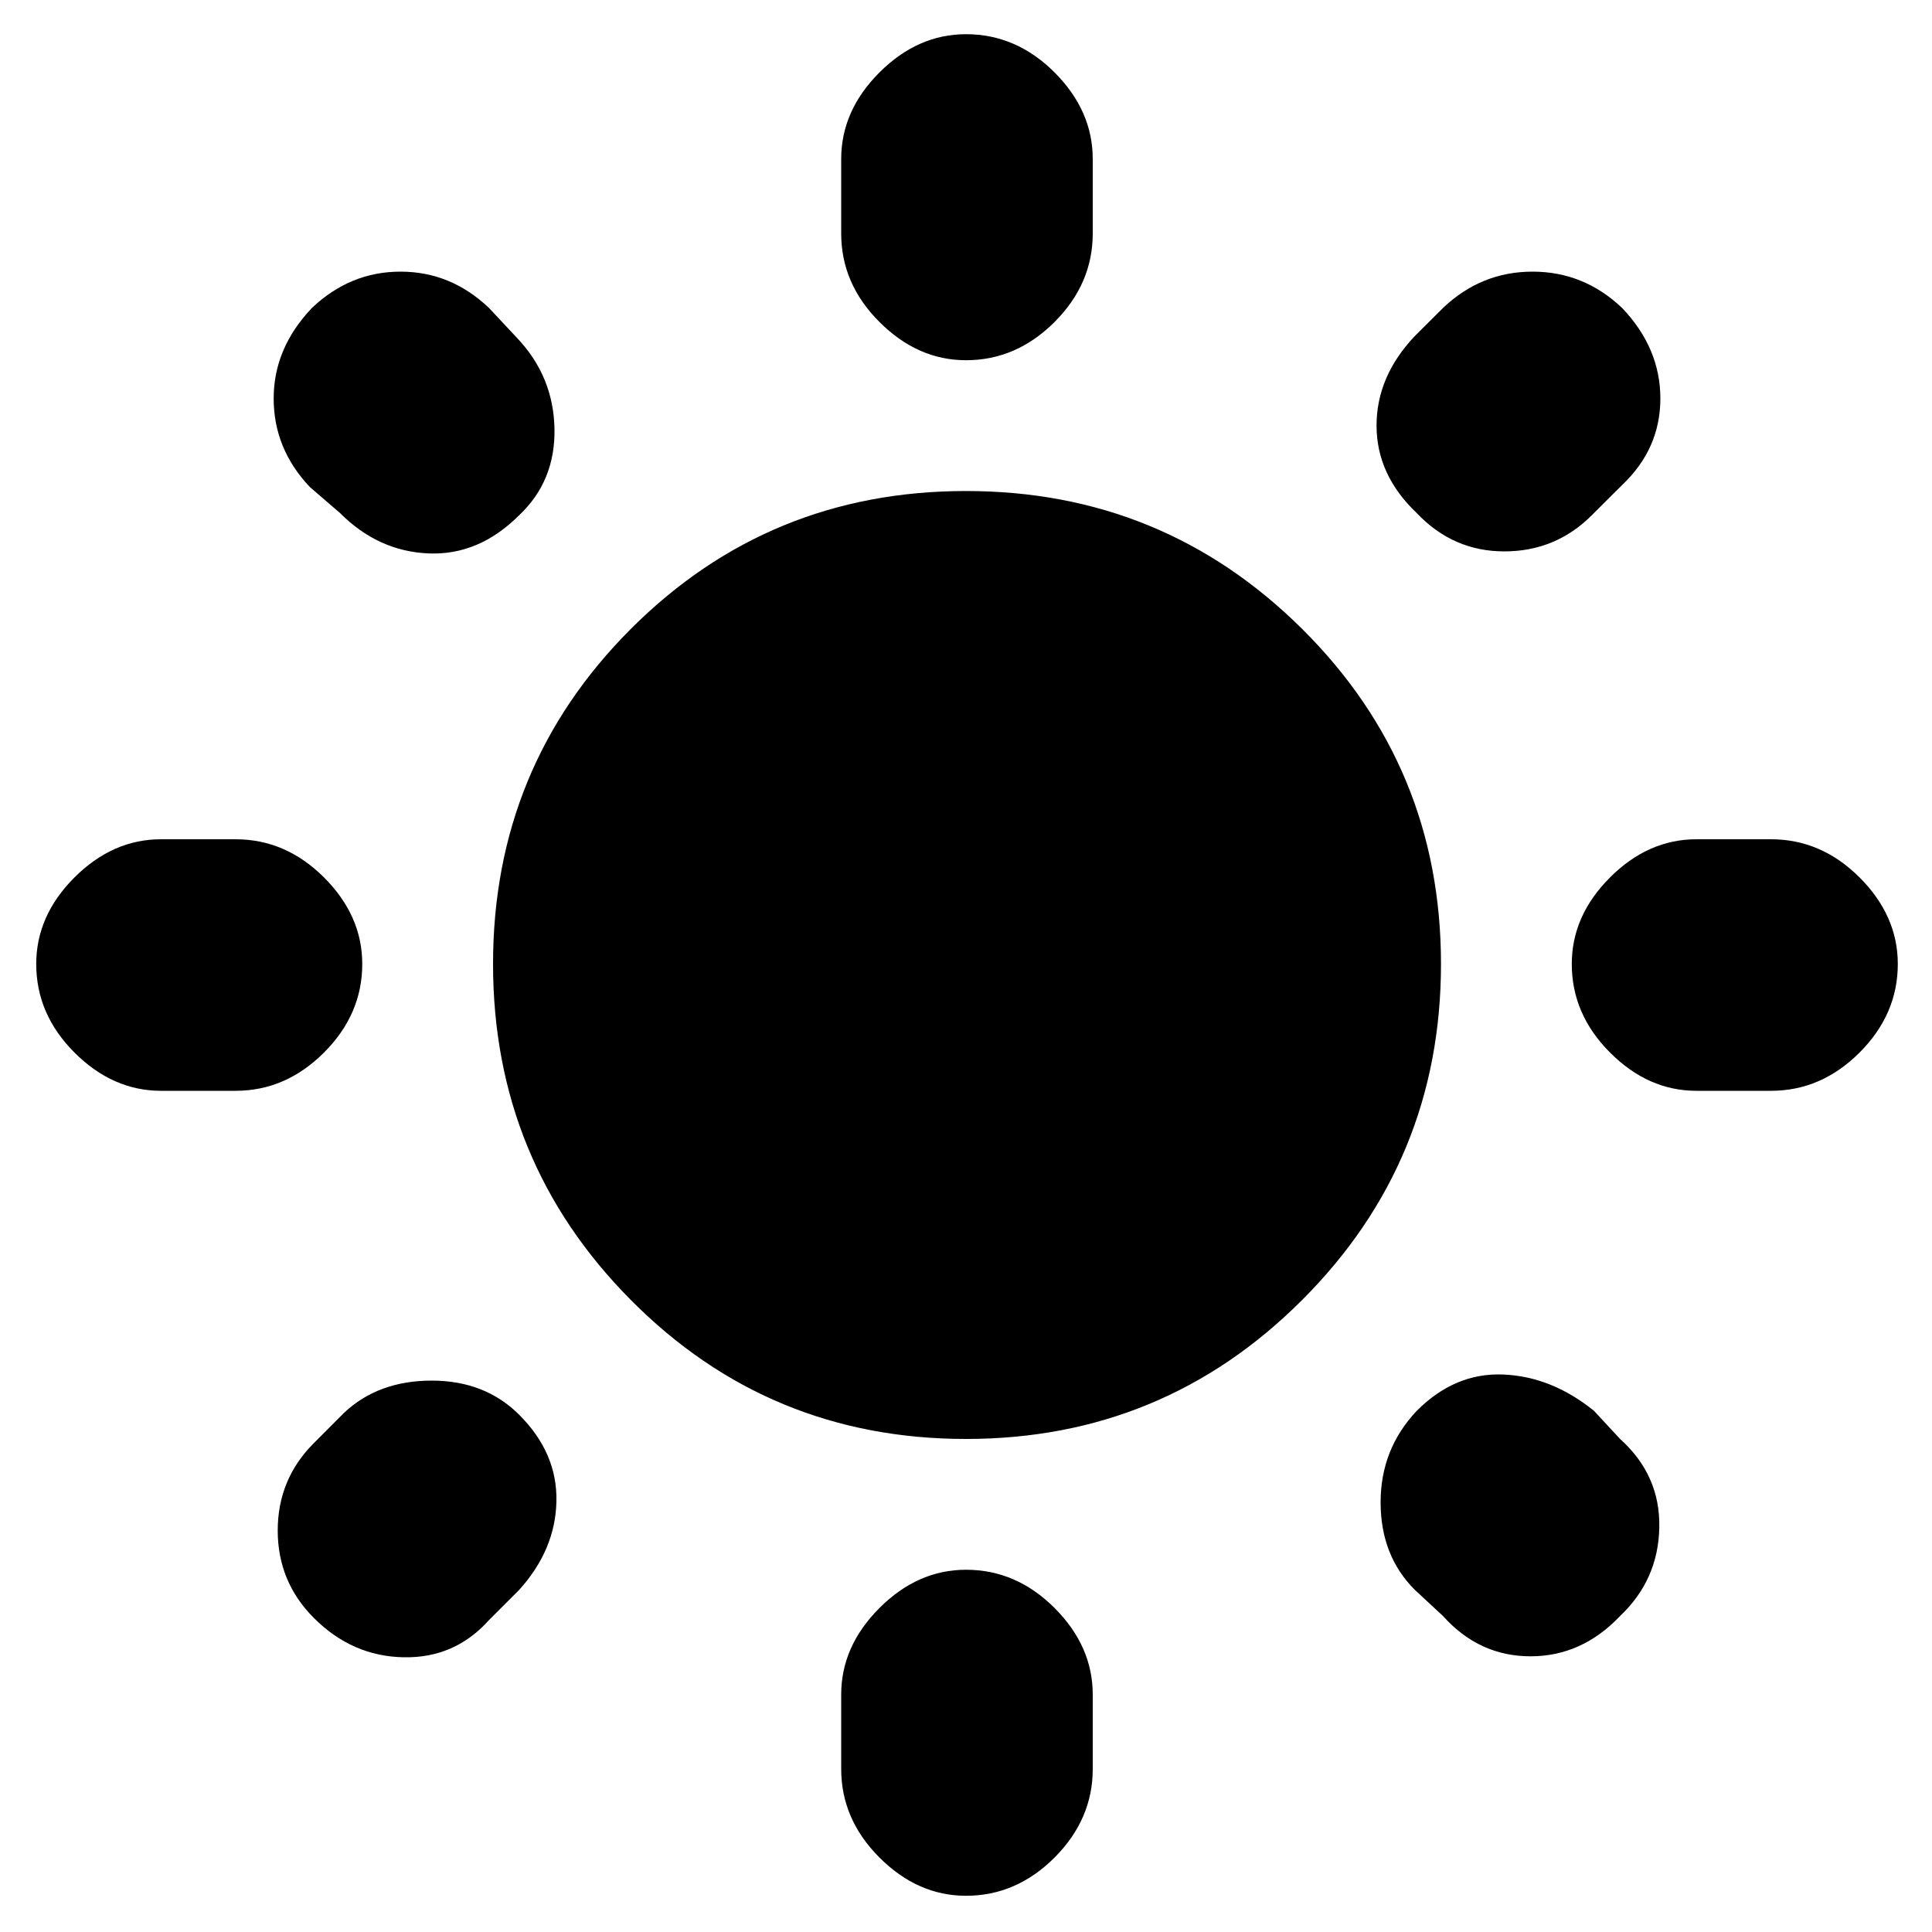 <svg xmlns="http://www.w3.org/2000/svg" height="20" width="20"><path d="M10 3.729Q9.5 3.729 9.104 3.333Q8.708 2.938 8.708 2.417V1.646Q8.708 1.146 9.104 0.75Q9.5 0.354 10 0.354Q10.521 0.354 10.917 0.75Q11.312 1.146 11.312 1.646V2.417Q11.312 2.938 10.917 3.333Q10.521 3.729 10 3.729ZM10 19.625Q9.5 19.625 9.104 19.229Q8.708 18.833 8.708 18.312V17.542Q8.708 17.042 9.104 16.646Q9.5 16.25 10 16.25Q10.521 16.25 10.917 16.646Q11.312 17.042 11.312 17.542V18.312Q11.312 18.833 10.917 19.229Q10.521 19.625 10 19.625ZM17.562 11.292Q17.062 11.292 16.667 10.896Q16.271 10.5 16.271 9.979Q16.271 9.479 16.667 9.083Q17.062 8.688 17.562 8.688H18.333Q18.854 8.688 19.25 9.083Q19.646 9.479 19.646 9.979Q19.646 10.5 19.25 10.896Q18.854 11.292 18.333 11.292ZM1.667 11.292Q1.167 11.292 0.771 10.896Q0.375 10.5 0.375 9.979Q0.375 9.479 0.771 9.083Q1.167 8.688 1.667 8.688H2.438Q2.958 8.688 3.354 9.083Q3.75 9.479 3.75 9.979Q3.75 10.5 3.354 10.896Q2.958 11.292 2.438 11.292ZM14.667 5.312Q14.25 4.917 14.25 4.406Q14.25 3.896 14.646 3.479L14.938 3.188Q15.333 2.812 15.865 2.812Q16.396 2.812 16.792 3.188Q17.188 3.604 17.188 4.125Q17.188 4.646 16.792 5.021L16.479 5.333Q16.104 5.708 15.573 5.708Q15.042 5.708 14.667 5.312ZM3.25 16.75Q2.875 16.375 2.875 15.844Q2.875 15.312 3.25 14.938L3.562 14.625Q3.917 14.292 4.469 14.292Q5.021 14.292 5.375 14.646Q5.771 15.042 5.76 15.542Q5.75 16.042 5.375 16.458L5.062 16.771Q4.708 17.167 4.177 17.156Q3.646 17.146 3.25 16.75ZM14.938 16.729 14.646 16.458Q14.292 16.104 14.292 15.552Q14.292 15 14.667 14.604Q15.062 14.208 15.562 14.229Q16.062 14.25 16.5 14.604L16.771 14.896Q17.188 15.271 17.177 15.812Q17.167 16.354 16.771 16.729Q16.375 17.146 15.844 17.146Q15.312 17.146 14.938 16.729ZM3.521 5.312 3.208 5.042Q2.833 4.646 2.833 4.125Q2.833 3.604 3.229 3.188Q3.625 2.812 4.146 2.812Q4.667 2.812 5.062 3.188L5.354 3.5Q5.729 3.896 5.74 4.438Q5.75 4.979 5.375 5.333Q4.958 5.75 4.438 5.729Q3.917 5.708 3.521 5.312ZM10 14.896Q7.958 14.896 6.531 13.458Q5.104 12.021 5.104 9.979Q5.104 7.938 6.531 6.51Q7.958 5.083 10 5.083Q12.042 5.083 13.479 6.51Q14.917 7.938 14.917 9.979Q14.917 12.021 13.479 13.458Q12.042 14.896 10 14.896Z"/></svg>